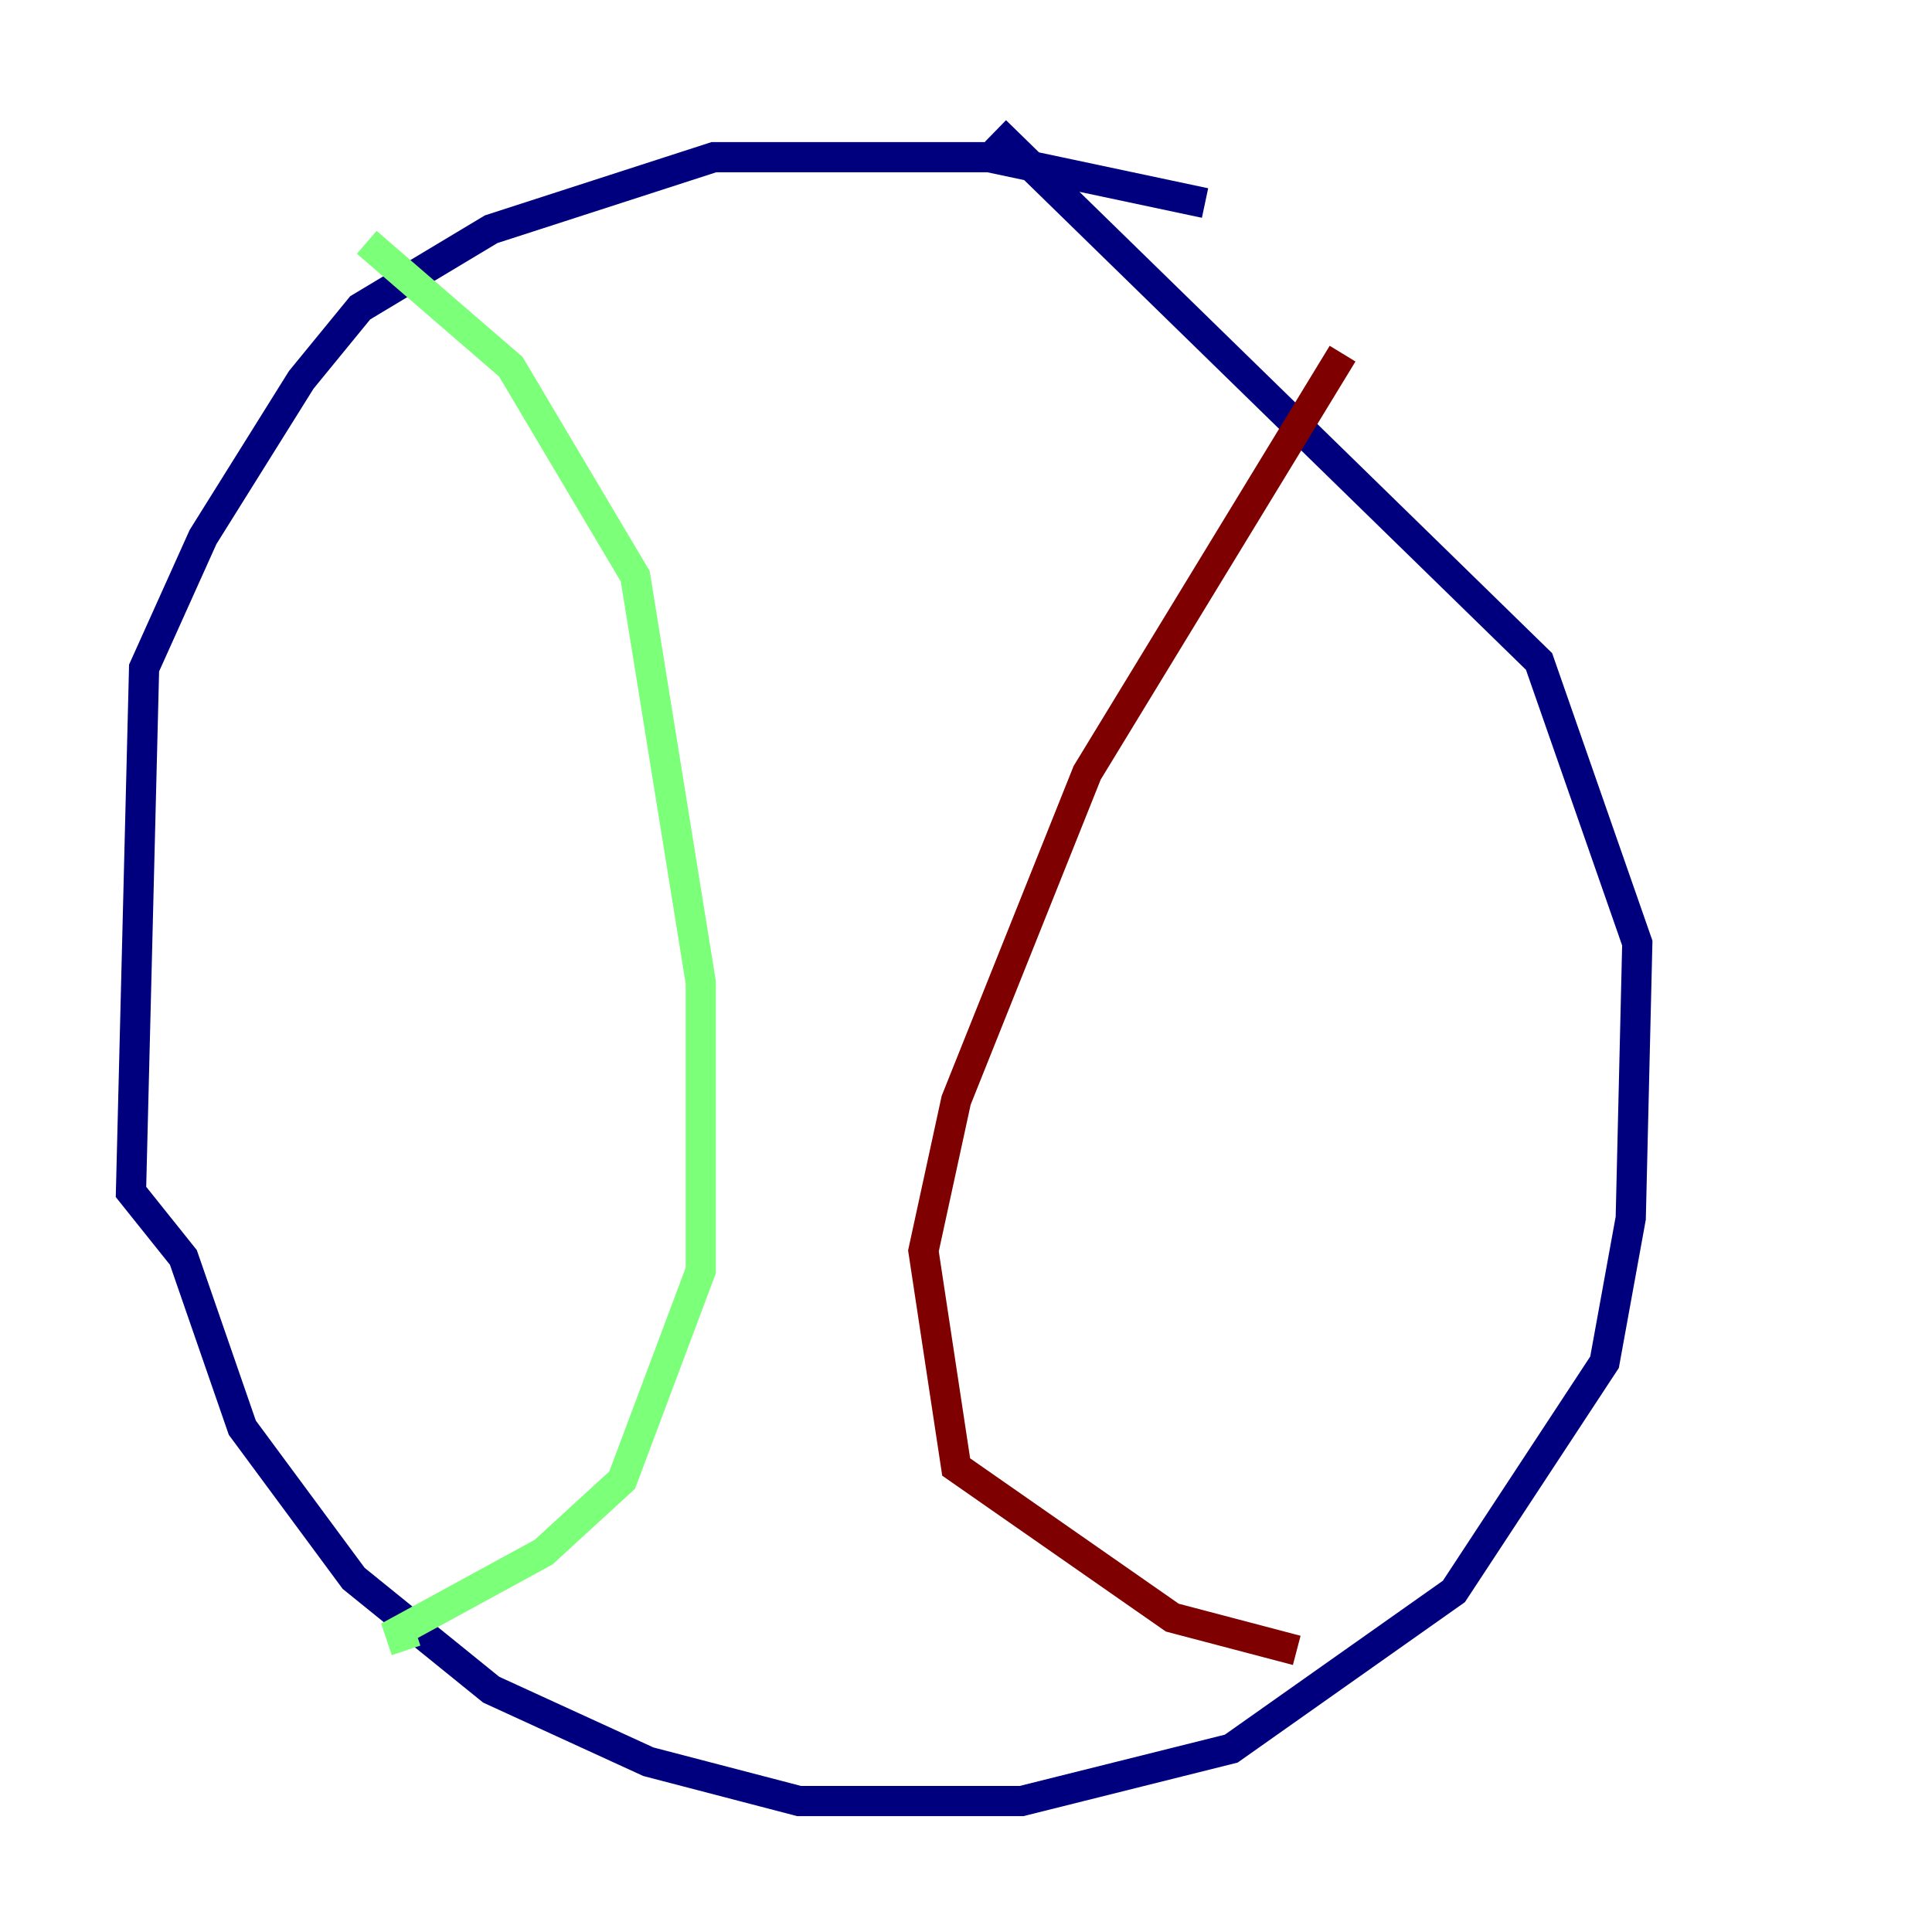 <?xml version="1.0" encoding="utf-8" ?>
<svg baseProfile="tiny" height="128" version="1.2" viewBox="0,0,128,128" width="128" xmlns="http://www.w3.org/2000/svg" xmlns:ev="http://www.w3.org/2001/xml-events" xmlns:xlink="http://www.w3.org/1999/xlink"><defs /><polyline fill="none" points="79.837,13.451 65.519,10.414 47.295,10.414 32.542,15.186 23.864,20.393 19.959,25.166 13.451,35.58 9.546,44.258 8.678,78.969 12.149,83.308 16.054,94.59 23.43,104.57 32.542,111.946 42.956,116.719 52.936,119.322 67.688,119.322 81.573,115.851 96.325,105.437 106.305,90.251 108.041,80.705 108.475,62.481 101.966,43.824 65.953,8.678" stroke="#00007f" stroke-width="2" /><polyline fill="none" points="24.298,16.054 33.844,24.298 42.088,38.183 46.427,65.085 46.427,84.176 41.22,98.061 36.014,102.834 26.468,108.041 26.902,109.342" stroke="#7cff79" stroke-width="2" /><polyline fill="none" points="88.949,23.43 72.027,51.2 63.349,72.895 61.18,82.875 63.349,97.193 77.668,107.173 85.912,109.342" stroke="#7f0000" stroke-width="2" /></svg>